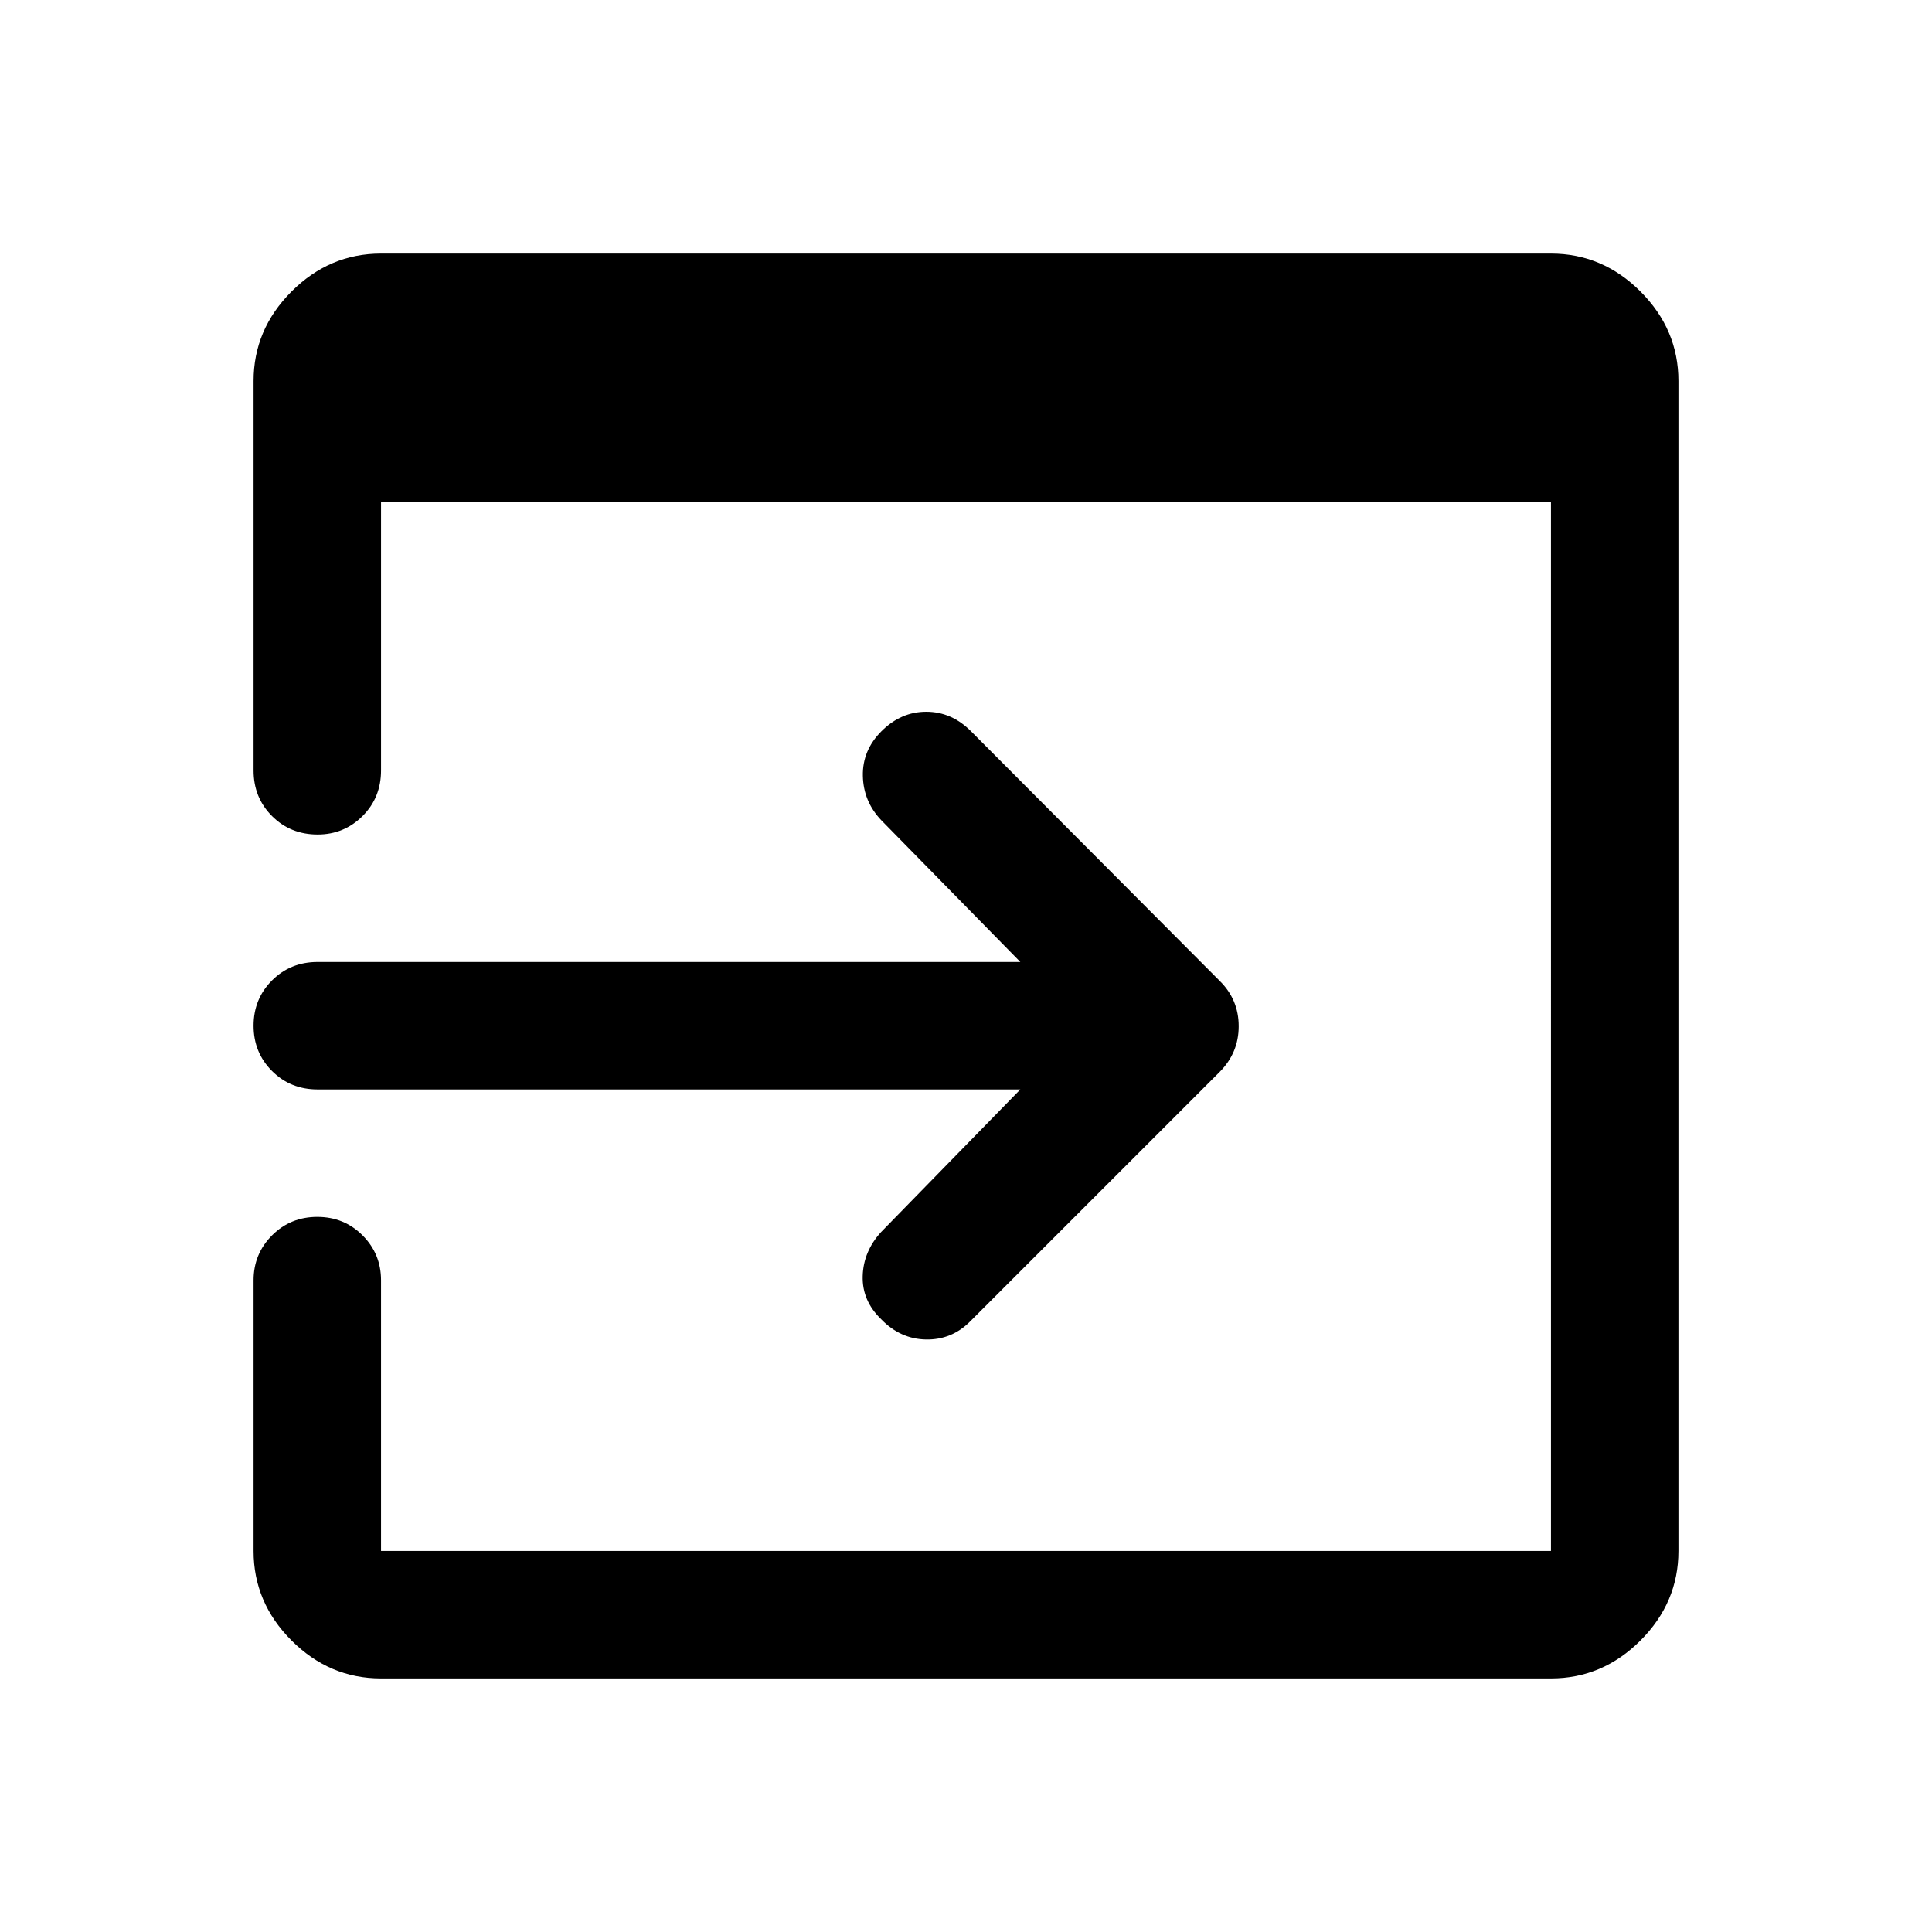 <svg xmlns="http://www.w3.org/2000/svg" height="40" viewBox="0 96 960 960" width="40"><path d="M189.333 930q-25.625 0-44.479-18.854T126 866.667V732.166q0-13.117 9.167-22.308 9.166-9.192 22.499-9.192 13.334 0 22.5 9.192 9.167 9.191 9.167 22.308v134.501h581.334V345.333H189.333v133.501q0 13.5-9.192 22.666-9.191 9.167-22.308 9.167-13.5 0-22.666-9.167Q126 492.334 126 478.834V285.333q0-25.625 18.854-44.479T189.333 222h581.334q25.625 0 44.479 18.854T834 285.333v581.334q0 25.625-18.854 44.479T770.667 930H189.333ZM507 637.333H157.833q-13.5 0-22.666-9.167Q126 619 126 605.666q0-13.333 9.167-22.499Q144.333 574 157.833 574H507l-69.167-70.5q-8.833-9.334-9.083-22-.25-12.667 9.25-22.167 9.667-9.666 22.25-9.666t22.209 9.666l123.541 124q9.5 9.318 9.5 22.576 0 13.257-9.5 22.757l-124 124q-9.167 9.167-21.917 8.917-12.75-.25-22.228-10.062-9.522-9.188-9.188-21.438.333-12.25 9.166-21.916L507 637.333Z"/></svg>